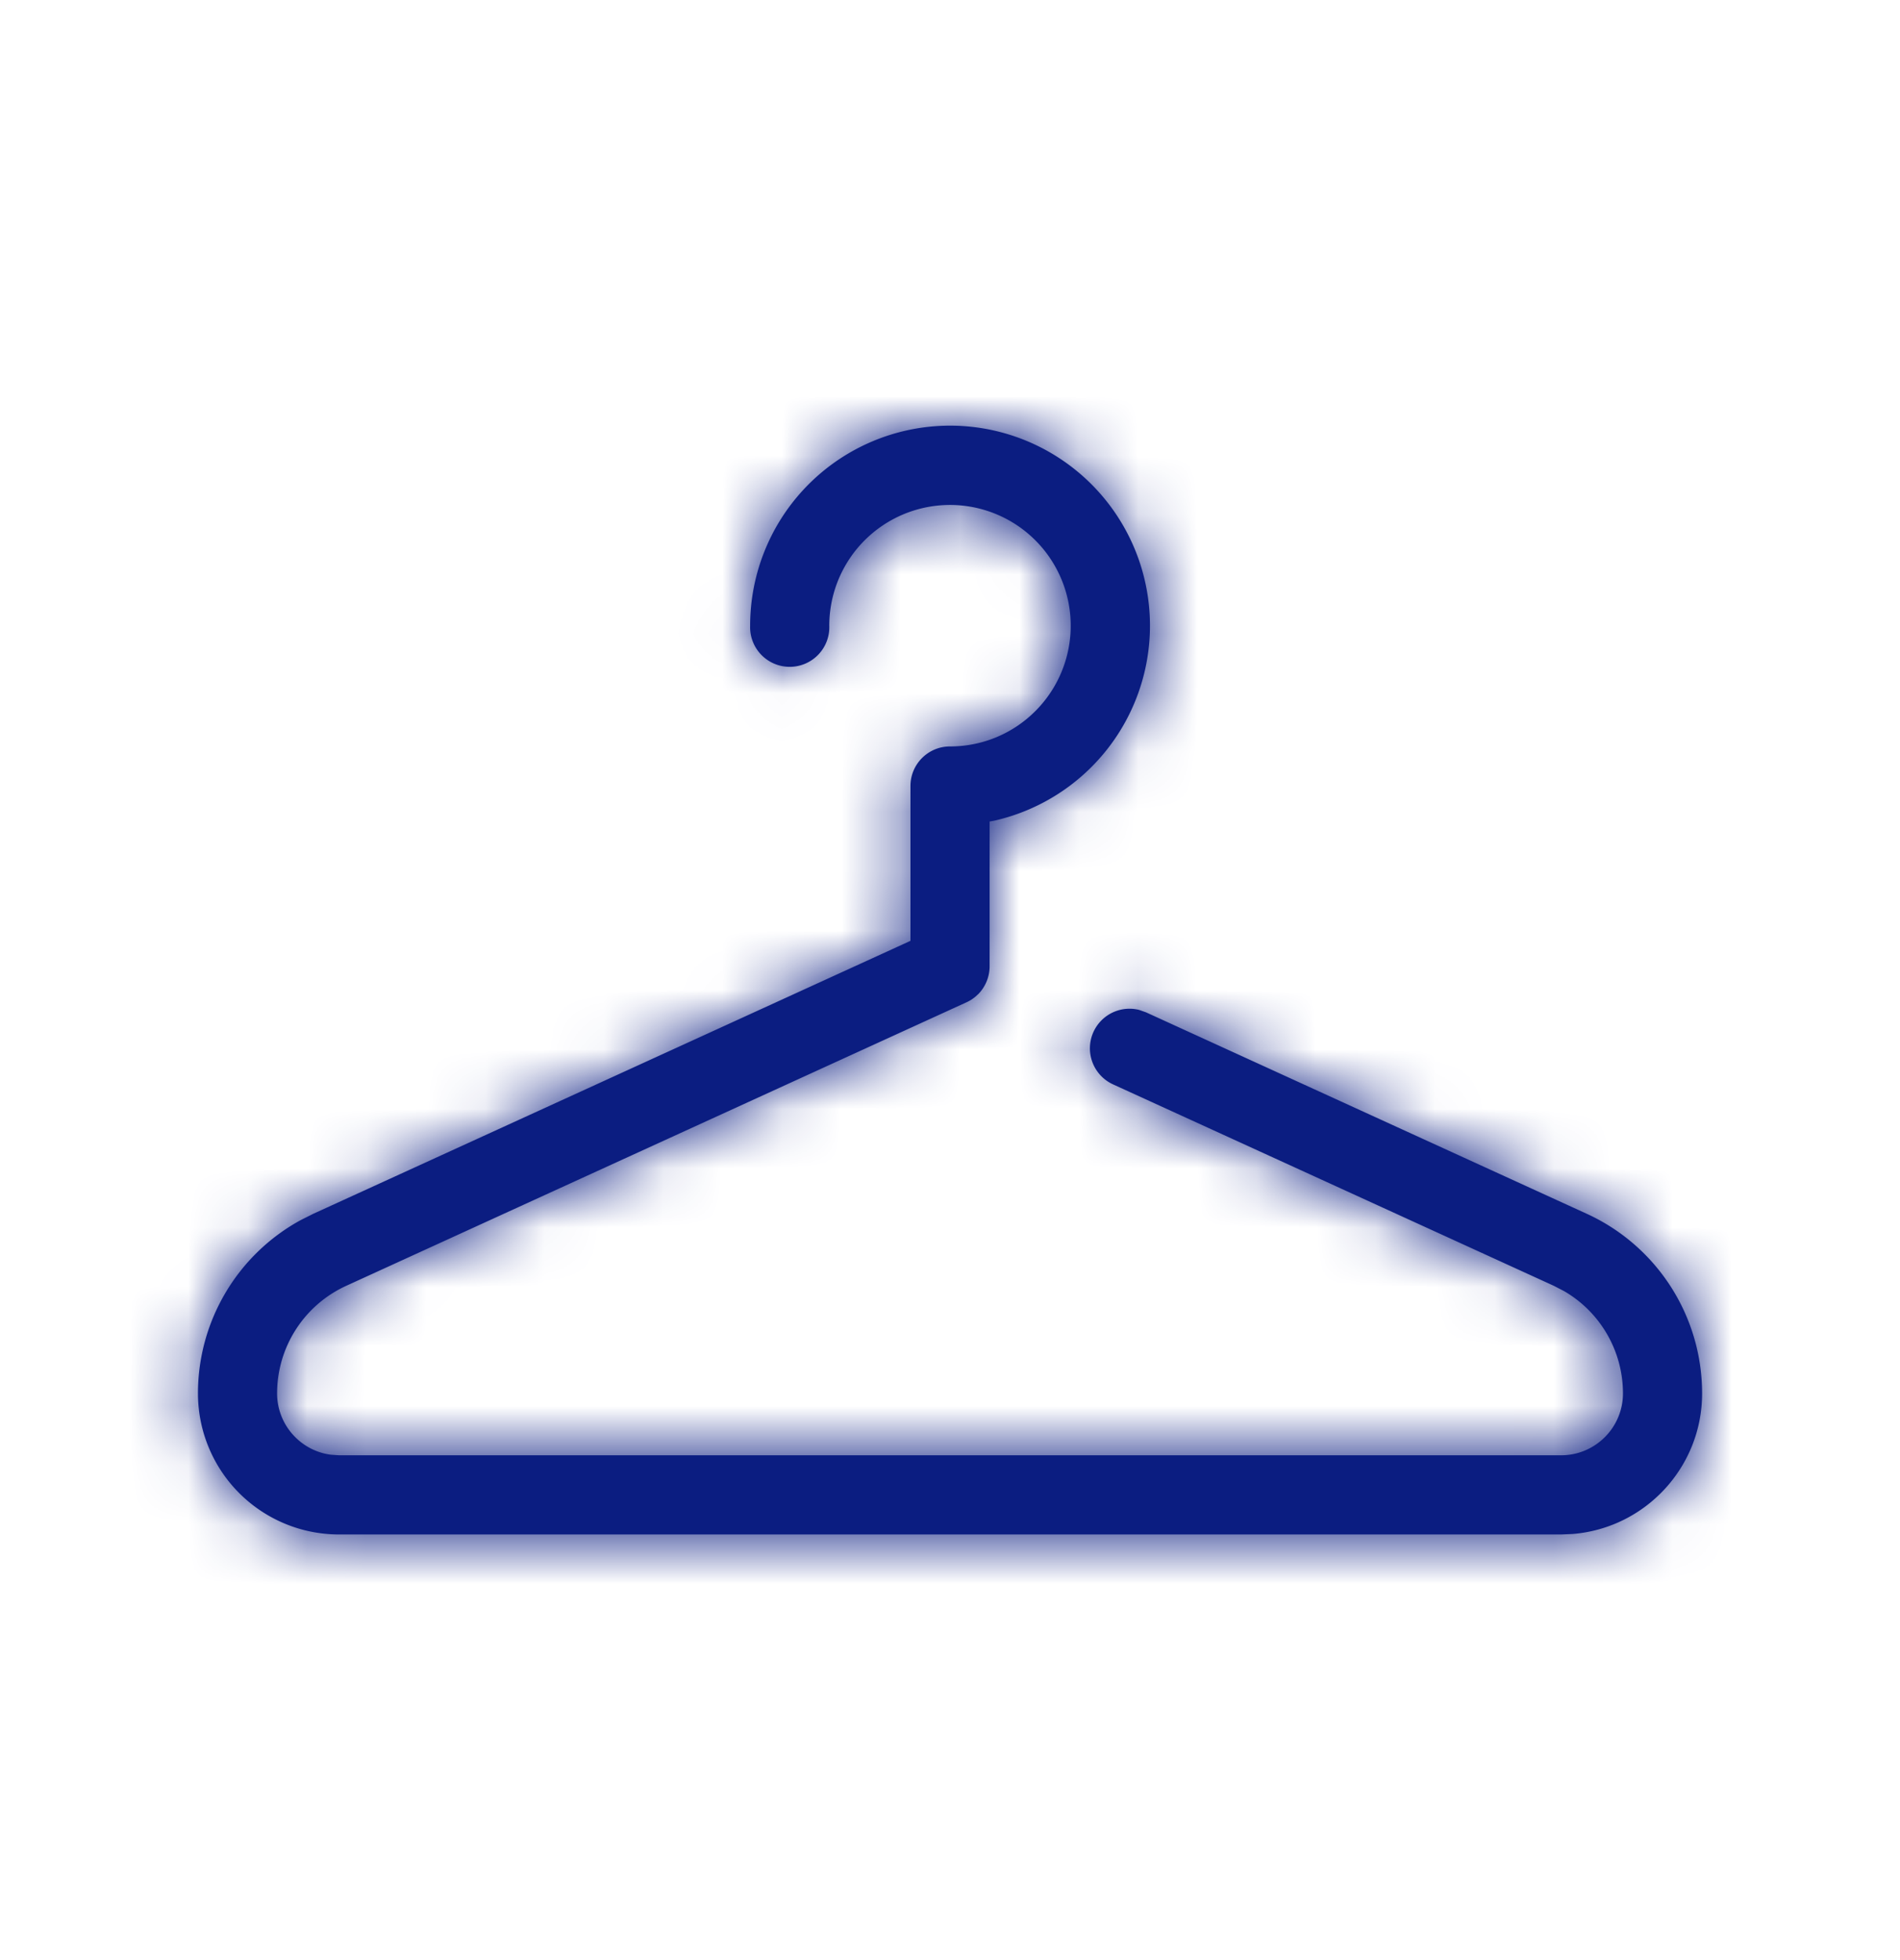 <svg xmlns="http://www.w3.org/2000/svg" xmlns:xlink="http://www.w3.org/1999/xlink" width="32" height="33" viewBox="0 0 32 33">
    <defs>
        <path id="a" d="M13.795 9.582l-.028.026a.67.67 0 0 1-.052.04l-.025.017a.666.666 0 0 1-.065.036l-.015.007-10.446 4.773A1.991 1.991 0 0 0 2 16.292c0 .527.392.963.9 1.032l.141.01h20.584c.576 0 1.042-.467 1.042-1.042 0-.714-.382-1.369-.992-1.722l-.172-.089-7.425-3.392a.667.667 0 0 1 .441-1.253l.114.04 7.424 3.392A3.325 3.325 0 0 1 26 16.292c0 1.246-.96 2.268-2.18 2.367l-.195.008H3.041a2.375 2.375 0 0 1-2.374-2.375c0-1.22.667-2.335 1.726-2.915l.217-.109 10.057-4.595V6.066c0-.368.298-.666.666-.666.56 0 1.083-.227 1.464-.622A2.033 2.033 0 1 0 11.3 3.367a.667.667 0 1 1-1.333 0 3.367 3.367 0 1 1 4.107 3.284L14 6.664 14 9.102v.015a.665.665 0 0 1-.004.055l.004-.07a.67.67 0 0 1-.19.467l-.015.013z"/>
    </defs>
    <g fill="none" fill-rule="evenodd" transform="translate(2.667 7.167)">
        <mask id="b" fill="#fff">
            <use xlink:href="#a"/>
        </mask>
        <use fill="#0B1D81" fill-rule="nonzero" xlink:href="#a"/>
        <g fill="#0B1D81" mask="url(#b)">
            <path d="M-2.667-6.667h32v32h-32z"/>
        </g>
    </g>
</svg>
